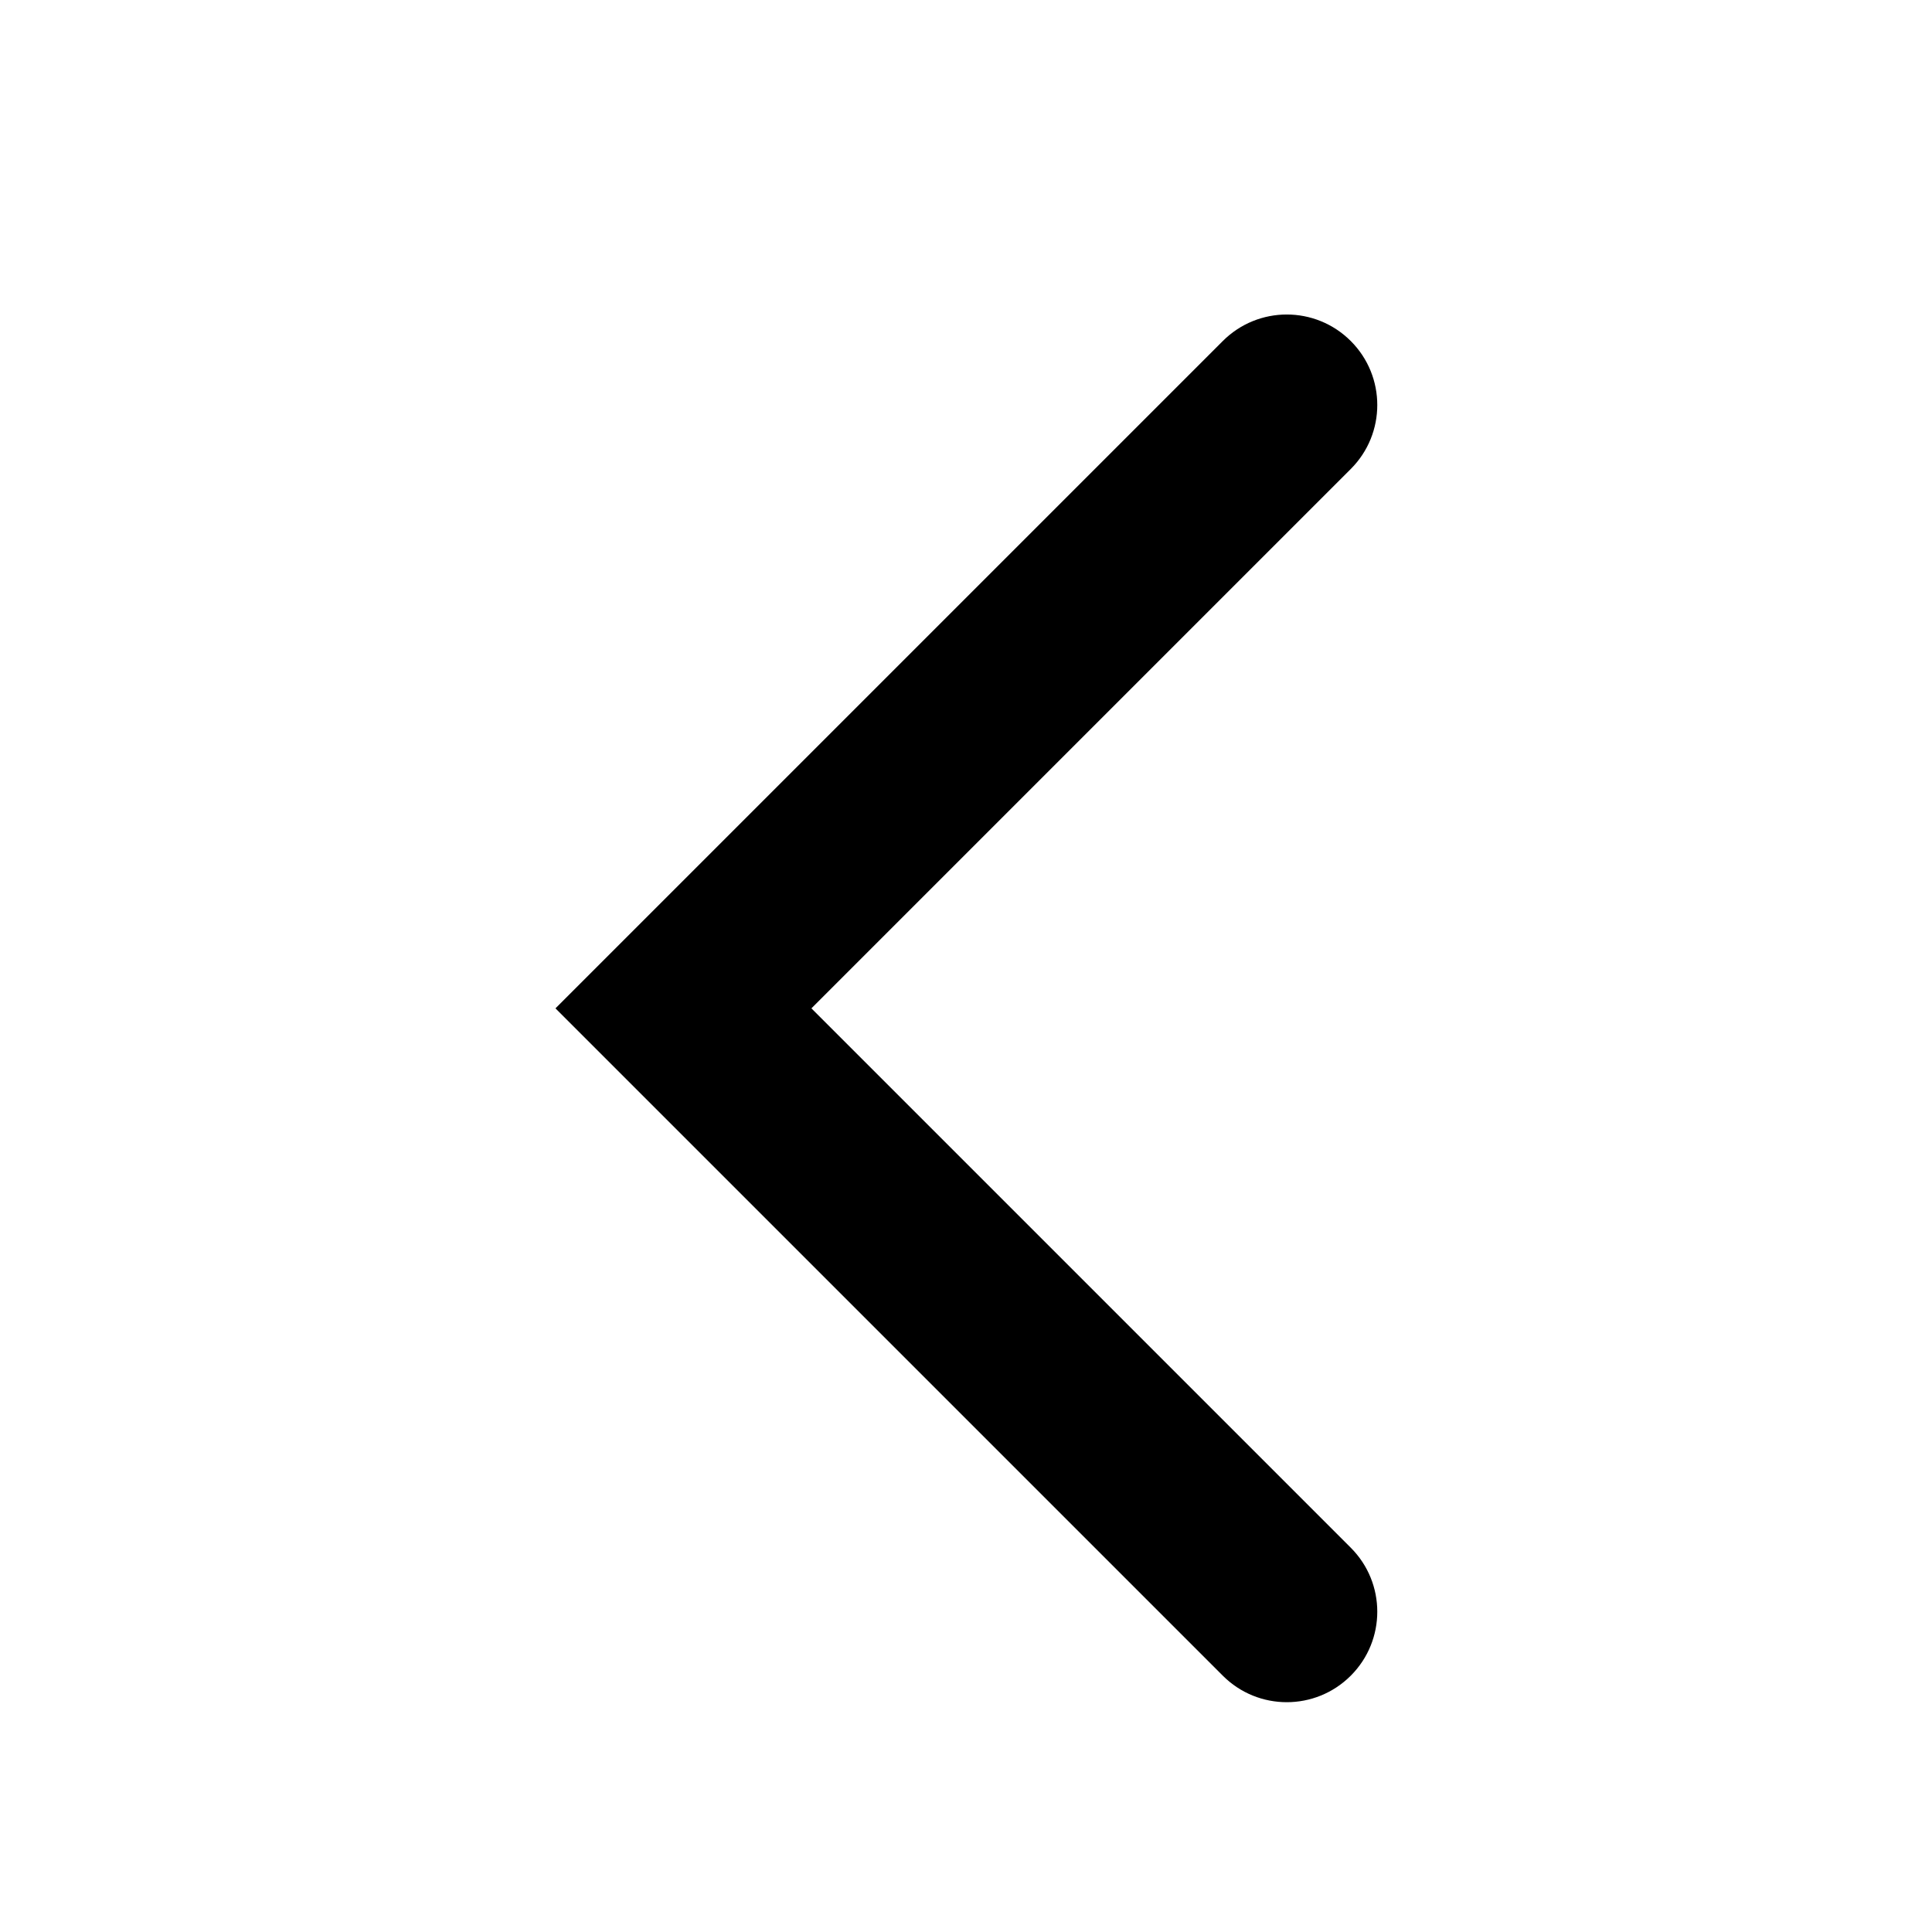 <?xml version="1.0" standalone="no"?><!DOCTYPE svg PUBLIC "-//W3C//DTD SVG 1.1//EN" "http://www.w3.org/Graphics/SVG/1.1/DTD/svg11.dtd"><svg t="1635949842147" class="icon" viewBox="0 0 1024 1024" version="1.1" xmlns="http://www.w3.org/2000/svg" p-id="796" xmlns:xlink="http://www.w3.org/1999/xlink" width="200" height="200"><defs><style type="text/css"></style></defs><path d="M294.408 534.448l353.698-353.698c18.738-18.738 49.092-18.738 67.829 0s18.738 49.092 0 67.829L430.066 534.448l285.869 285.869c18.738 18.738 18.738 49.092 0 67.829s-49.092 18.738-67.829 0L294.408 534.448z" p-id="797"></path></svg>